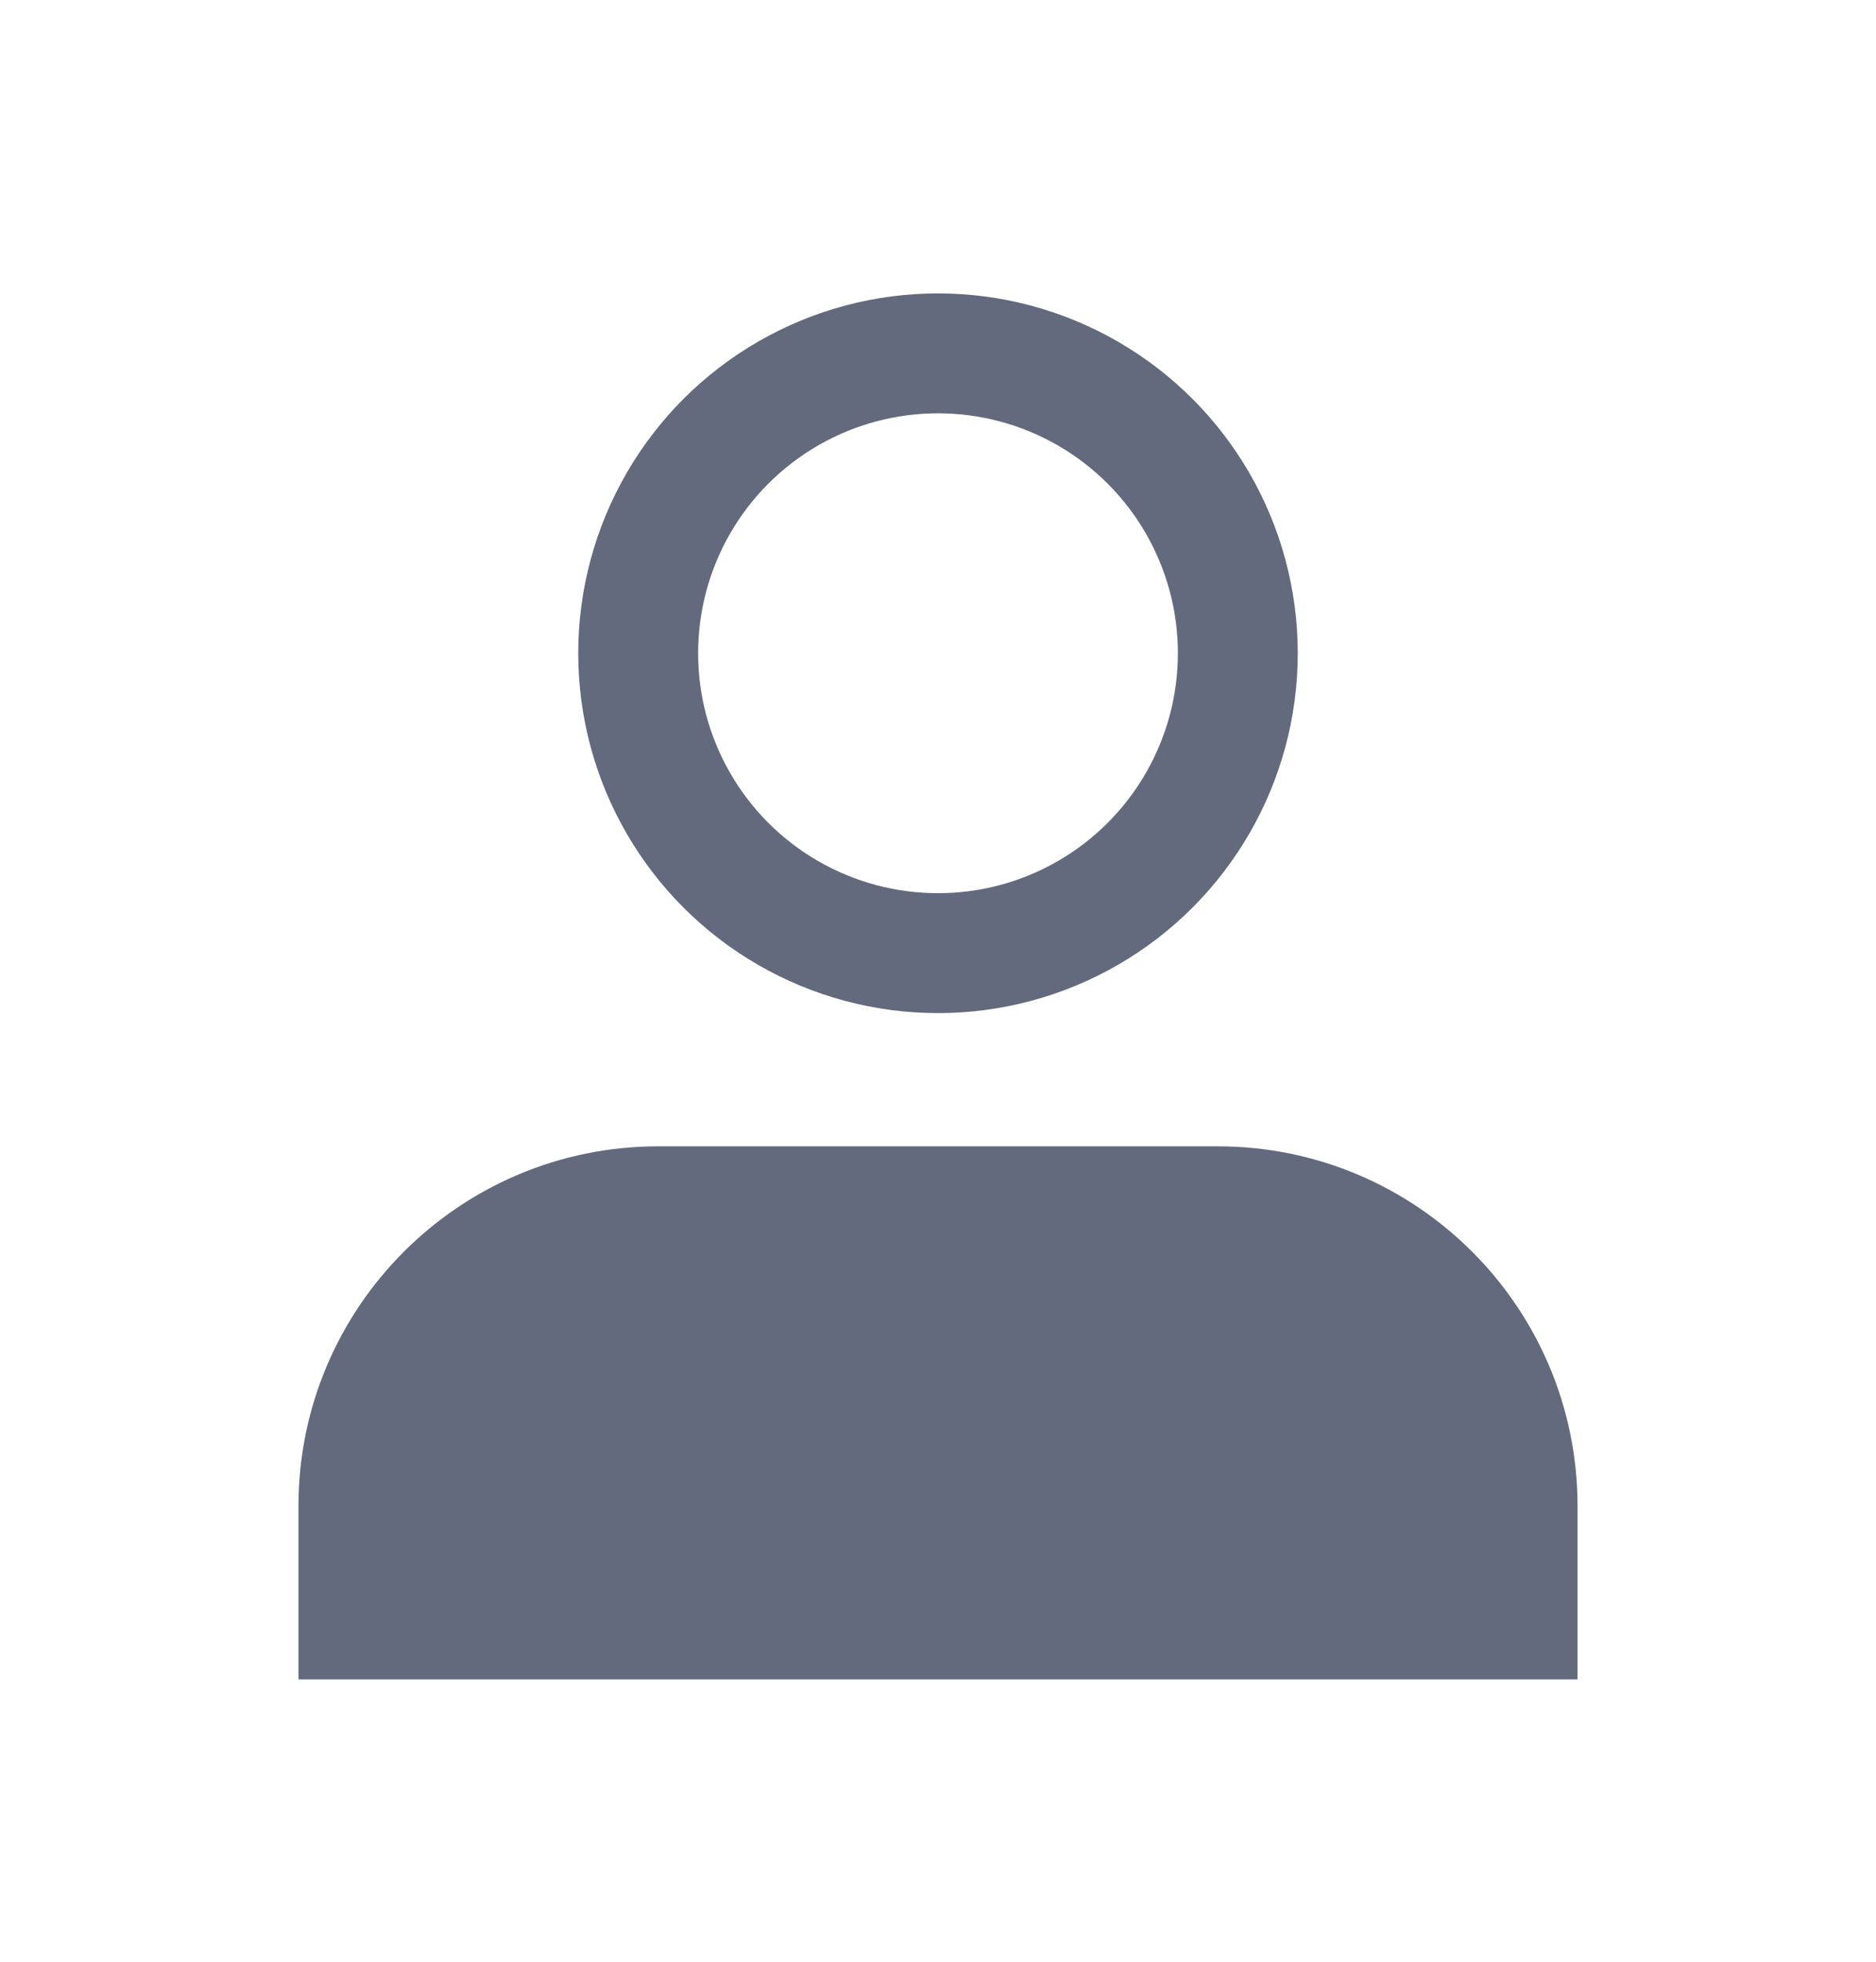 <svg width="22" height="23" viewBox="0 0 22 23" fill="none" xmlns="http://www.w3.org/2000/svg">
<circle cx="11" cy="7.659" r="3.516" stroke="#636A7D" stroke-width="1.406"/>
<path d="M3.5 17.659C3.5 15.329 5.389 13.44 7.719 13.44H14.281C16.611 13.44 18.5 15.329 18.5 17.659V19.69H3.5V17.659Z" fill="#636A7D"/>
</svg>

